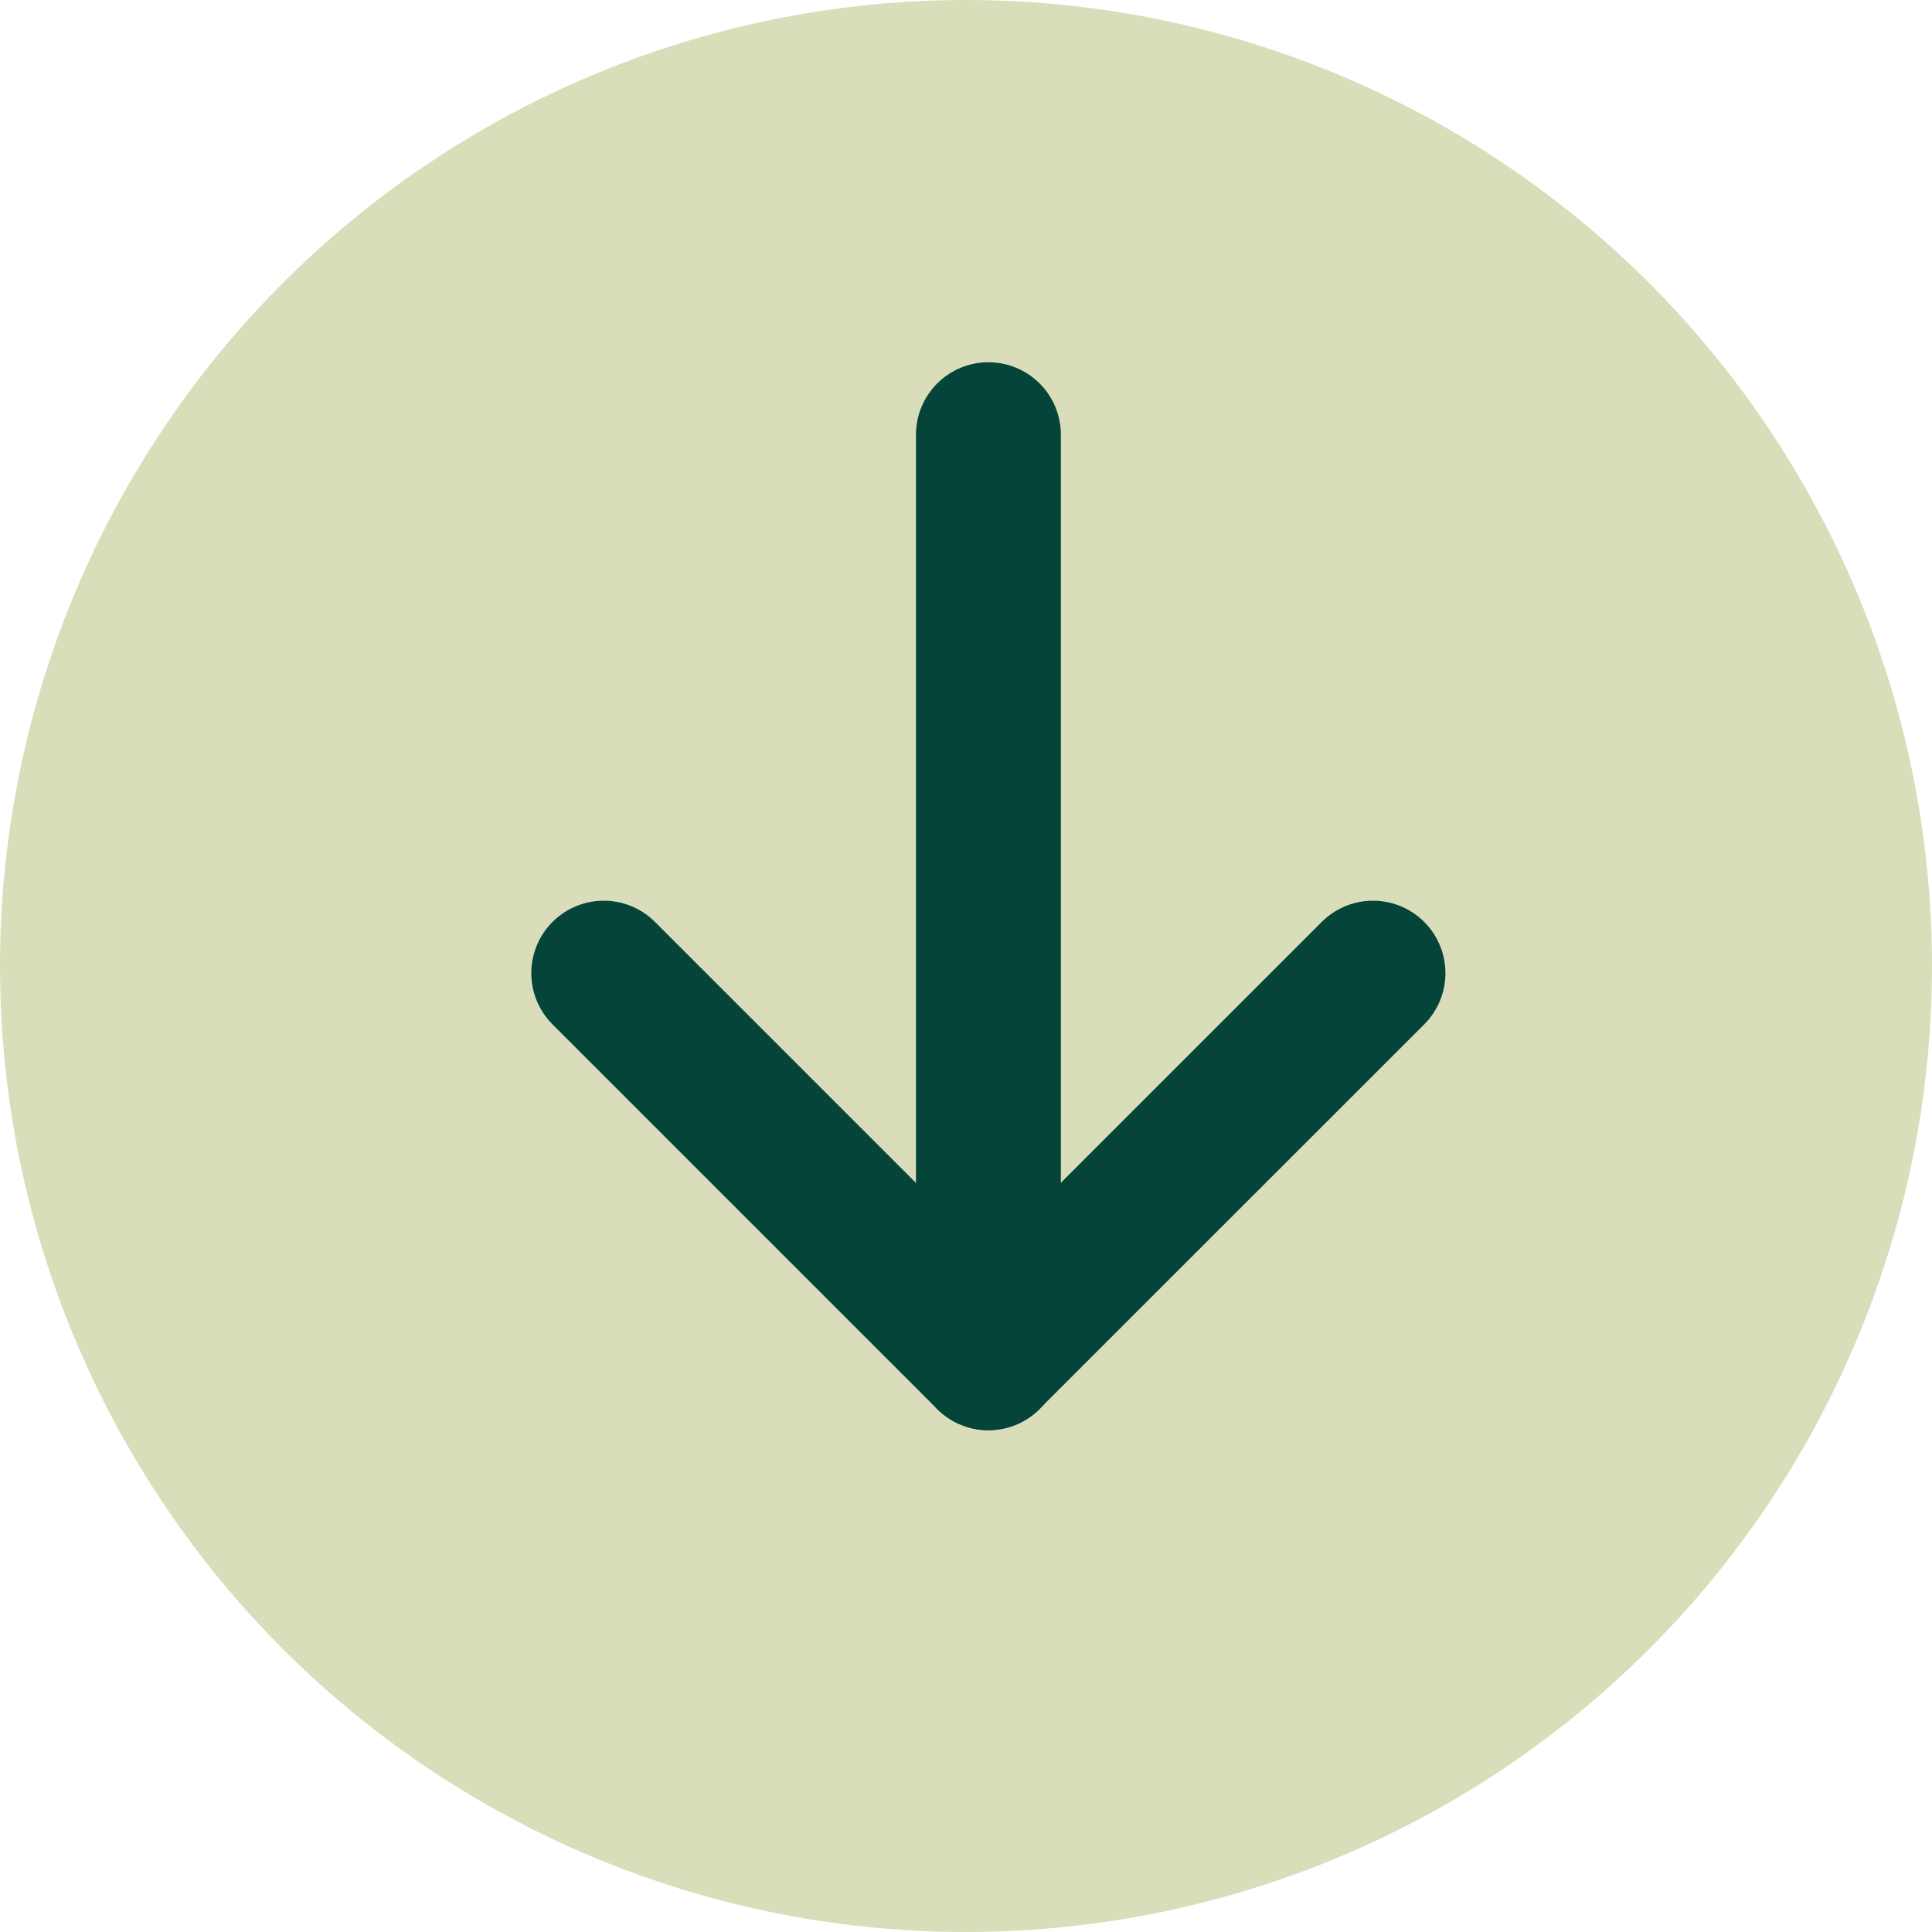 <svg xmlns="http://www.w3.org/2000/svg" width="20" height="20" viewBox="0 0 20 20">
  <g id="Icon_feather-download" data-name="Icon feather-download" transform="translate(-2.9 -5.917)">
    <circle id="타원_11" data-name="타원 11" cx="10" cy="10" r="10" transform="translate(2.9 5.917)" fill="#daddb9"/>
    <g id="그룹_71" data-name="그룹 71" transform="translate(0.465 5.917)">
      <path id="패스_43" data-name="패스 43" d="M10.5,15l3.981,3.981L18.463,15" transform="translate(-1.815 -4.926)" fill="none" stroke="#054438" stroke-linecap="round" stroke-linejoin="round" stroke-width="1.5"/>
      <path id="패스_44" data-name="패스 44" d="M18,14.056V4.5" transform="translate(-5.333)" fill="none" stroke="#054438" stroke-linecap="round" stroke-linejoin="round" stroke-width="1.5"/>
    </g>
  </g>
</svg>
